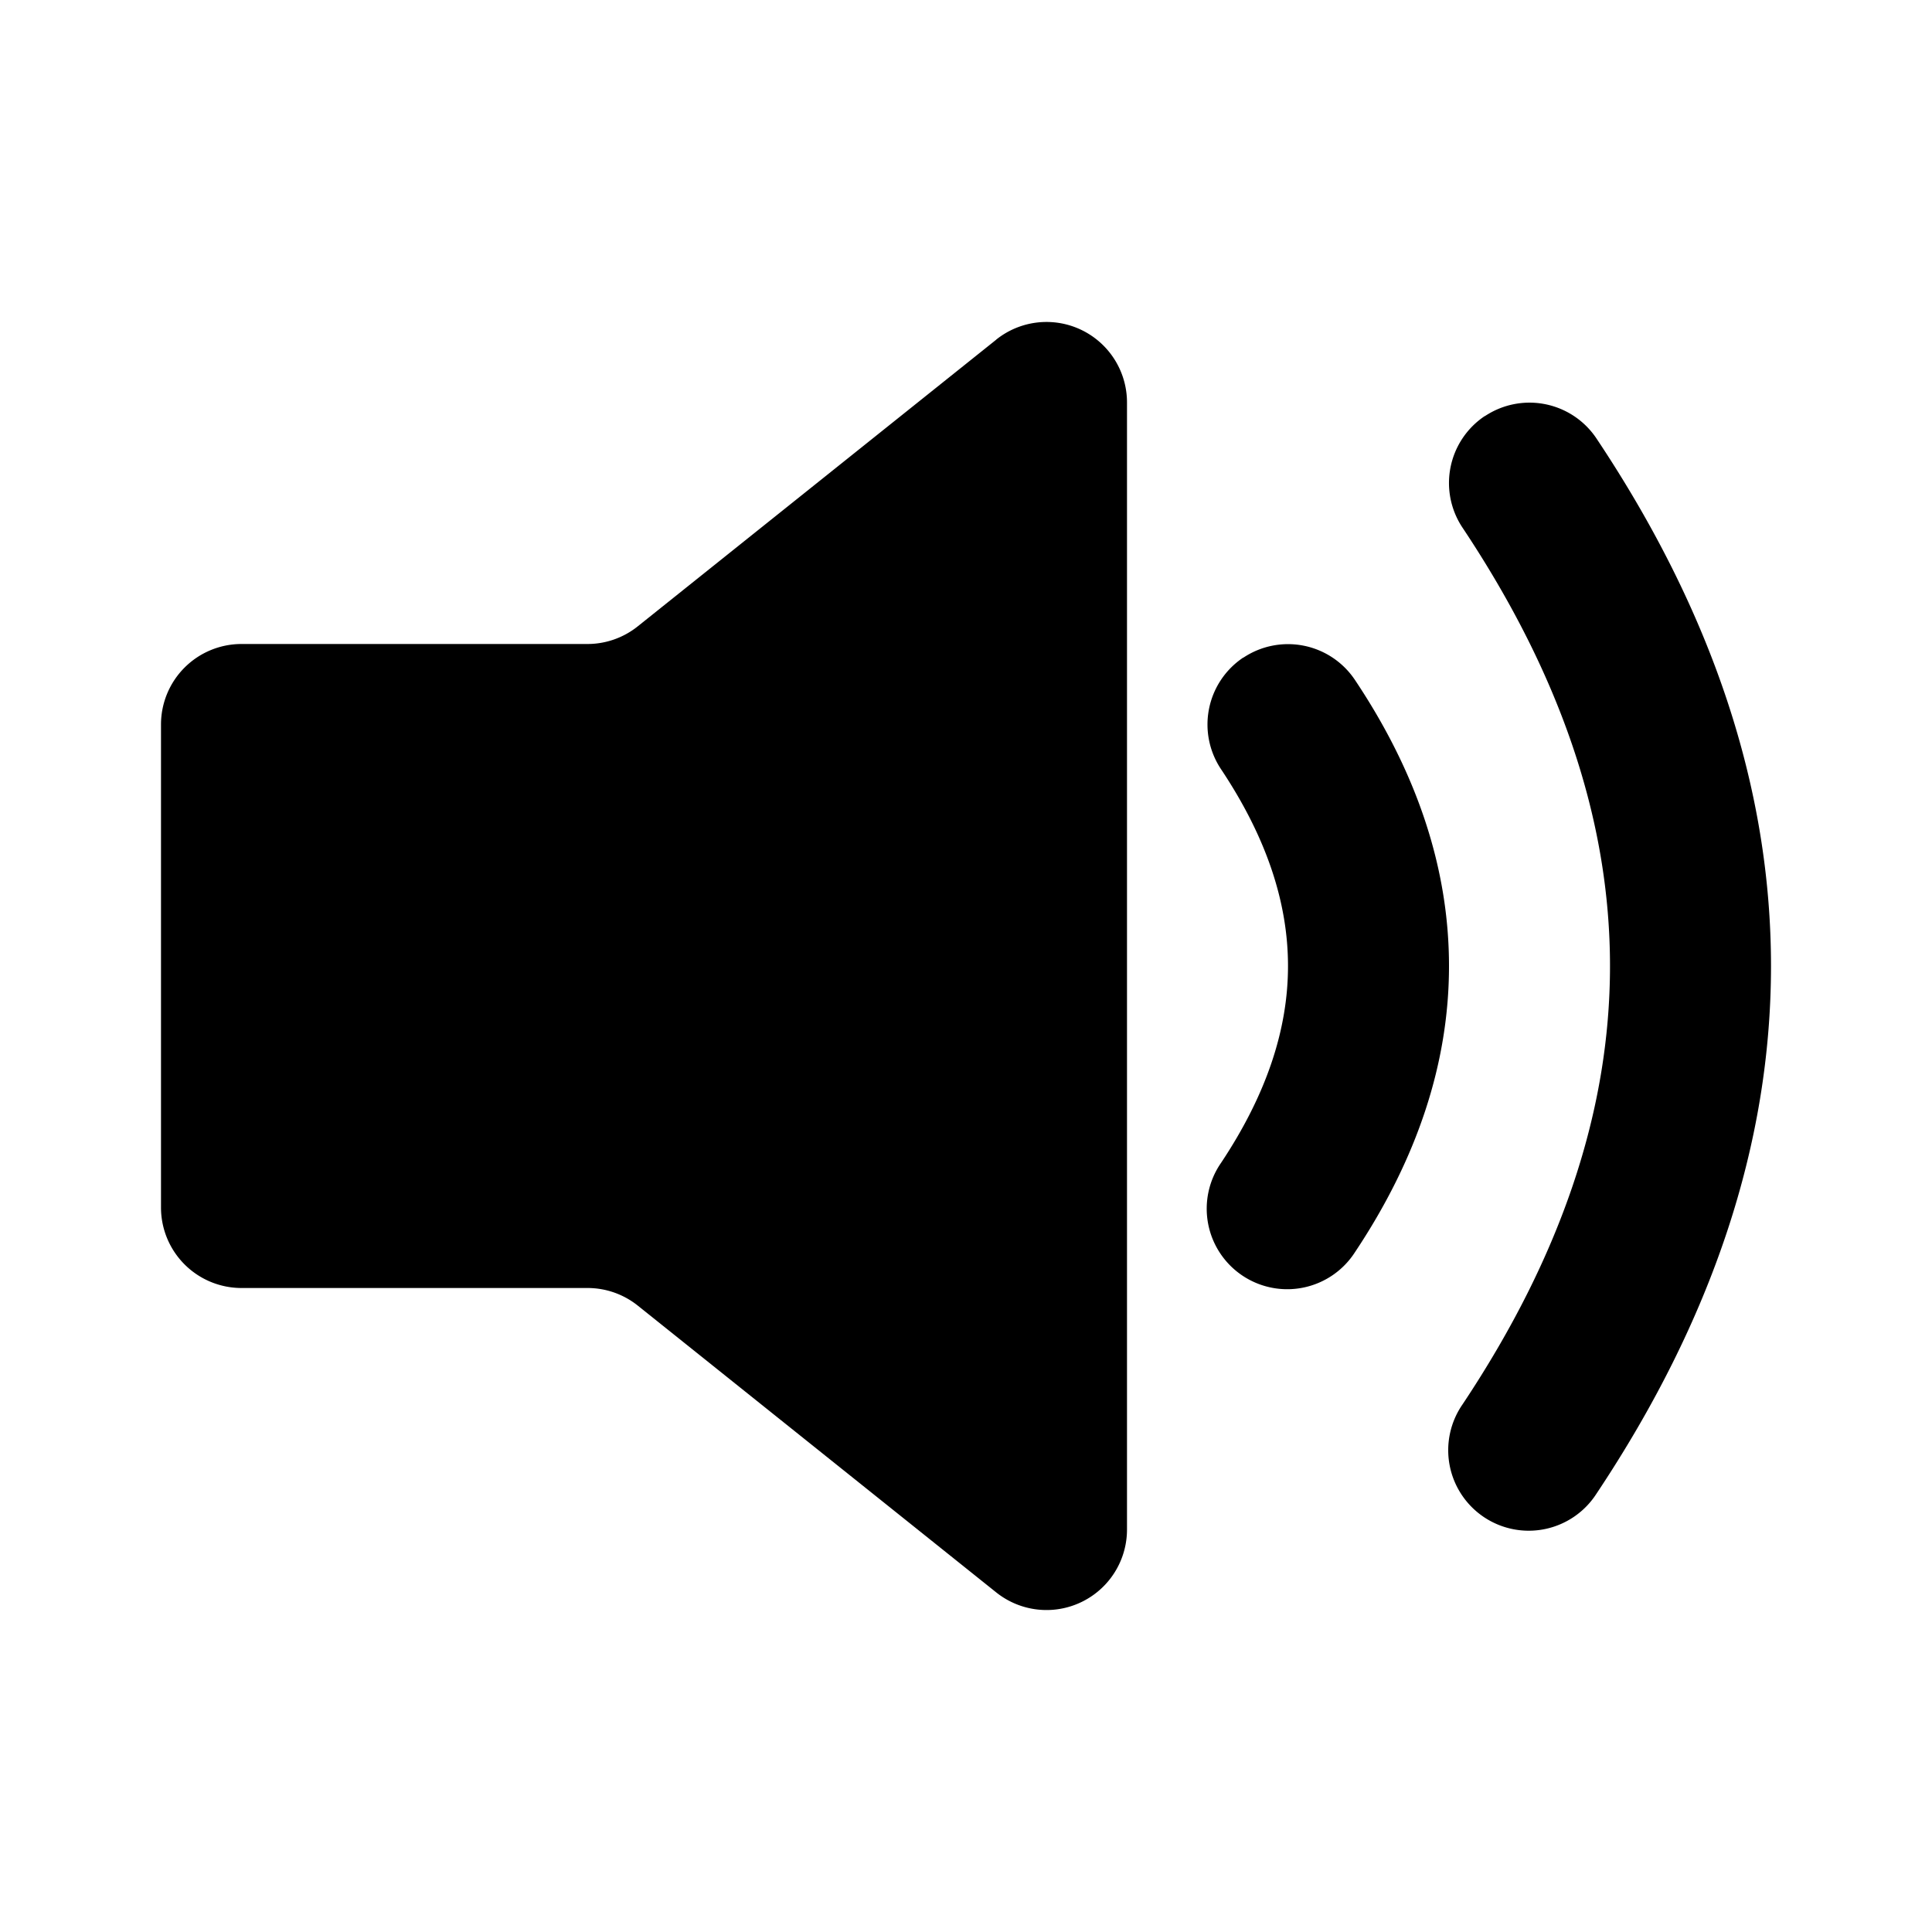 <svg class="gi gi-volume-up" width="1em" height="1em" viewBox="0 0 24 24" fill="currentColor" xmlns="http://www.w3.org/2000/svg">
  <path d="M12.375 4.22L7.923 7.78A1 1 0 0 1 7.298 8H3a1 1 0 0 0-1 1v6a1 1 0 0 0 1 1h4.298a1 1 0 0 1 .625.219l4.452 3.562A1 1 0 0 0 14 19V5a1 1 0 0 0-1.625-.781zm6.07.95a1 1 0 0 1 1.387.277C21.27 7.602 22 9.792 22 12s-.73 4.398-2.168 6.555a1 1 0 1 1-1.664-1.109C19.397 15.602 20 13.792 20 12s-.603-3.602-1.832-5.445a1 1 0 0 1 .277-1.387zm-3 3a1 1 0 0 1 1.387.277C17.604 9.602 18 10.792 18 12s-.397 2.398-1.168 3.555a1 1 0 1 1-1.664-1.109C15.73 13.602 16 12.792 16 12s-.27-1.602-.832-2.445a1 1 0 0 1 .277-1.387z"/>
</svg>

